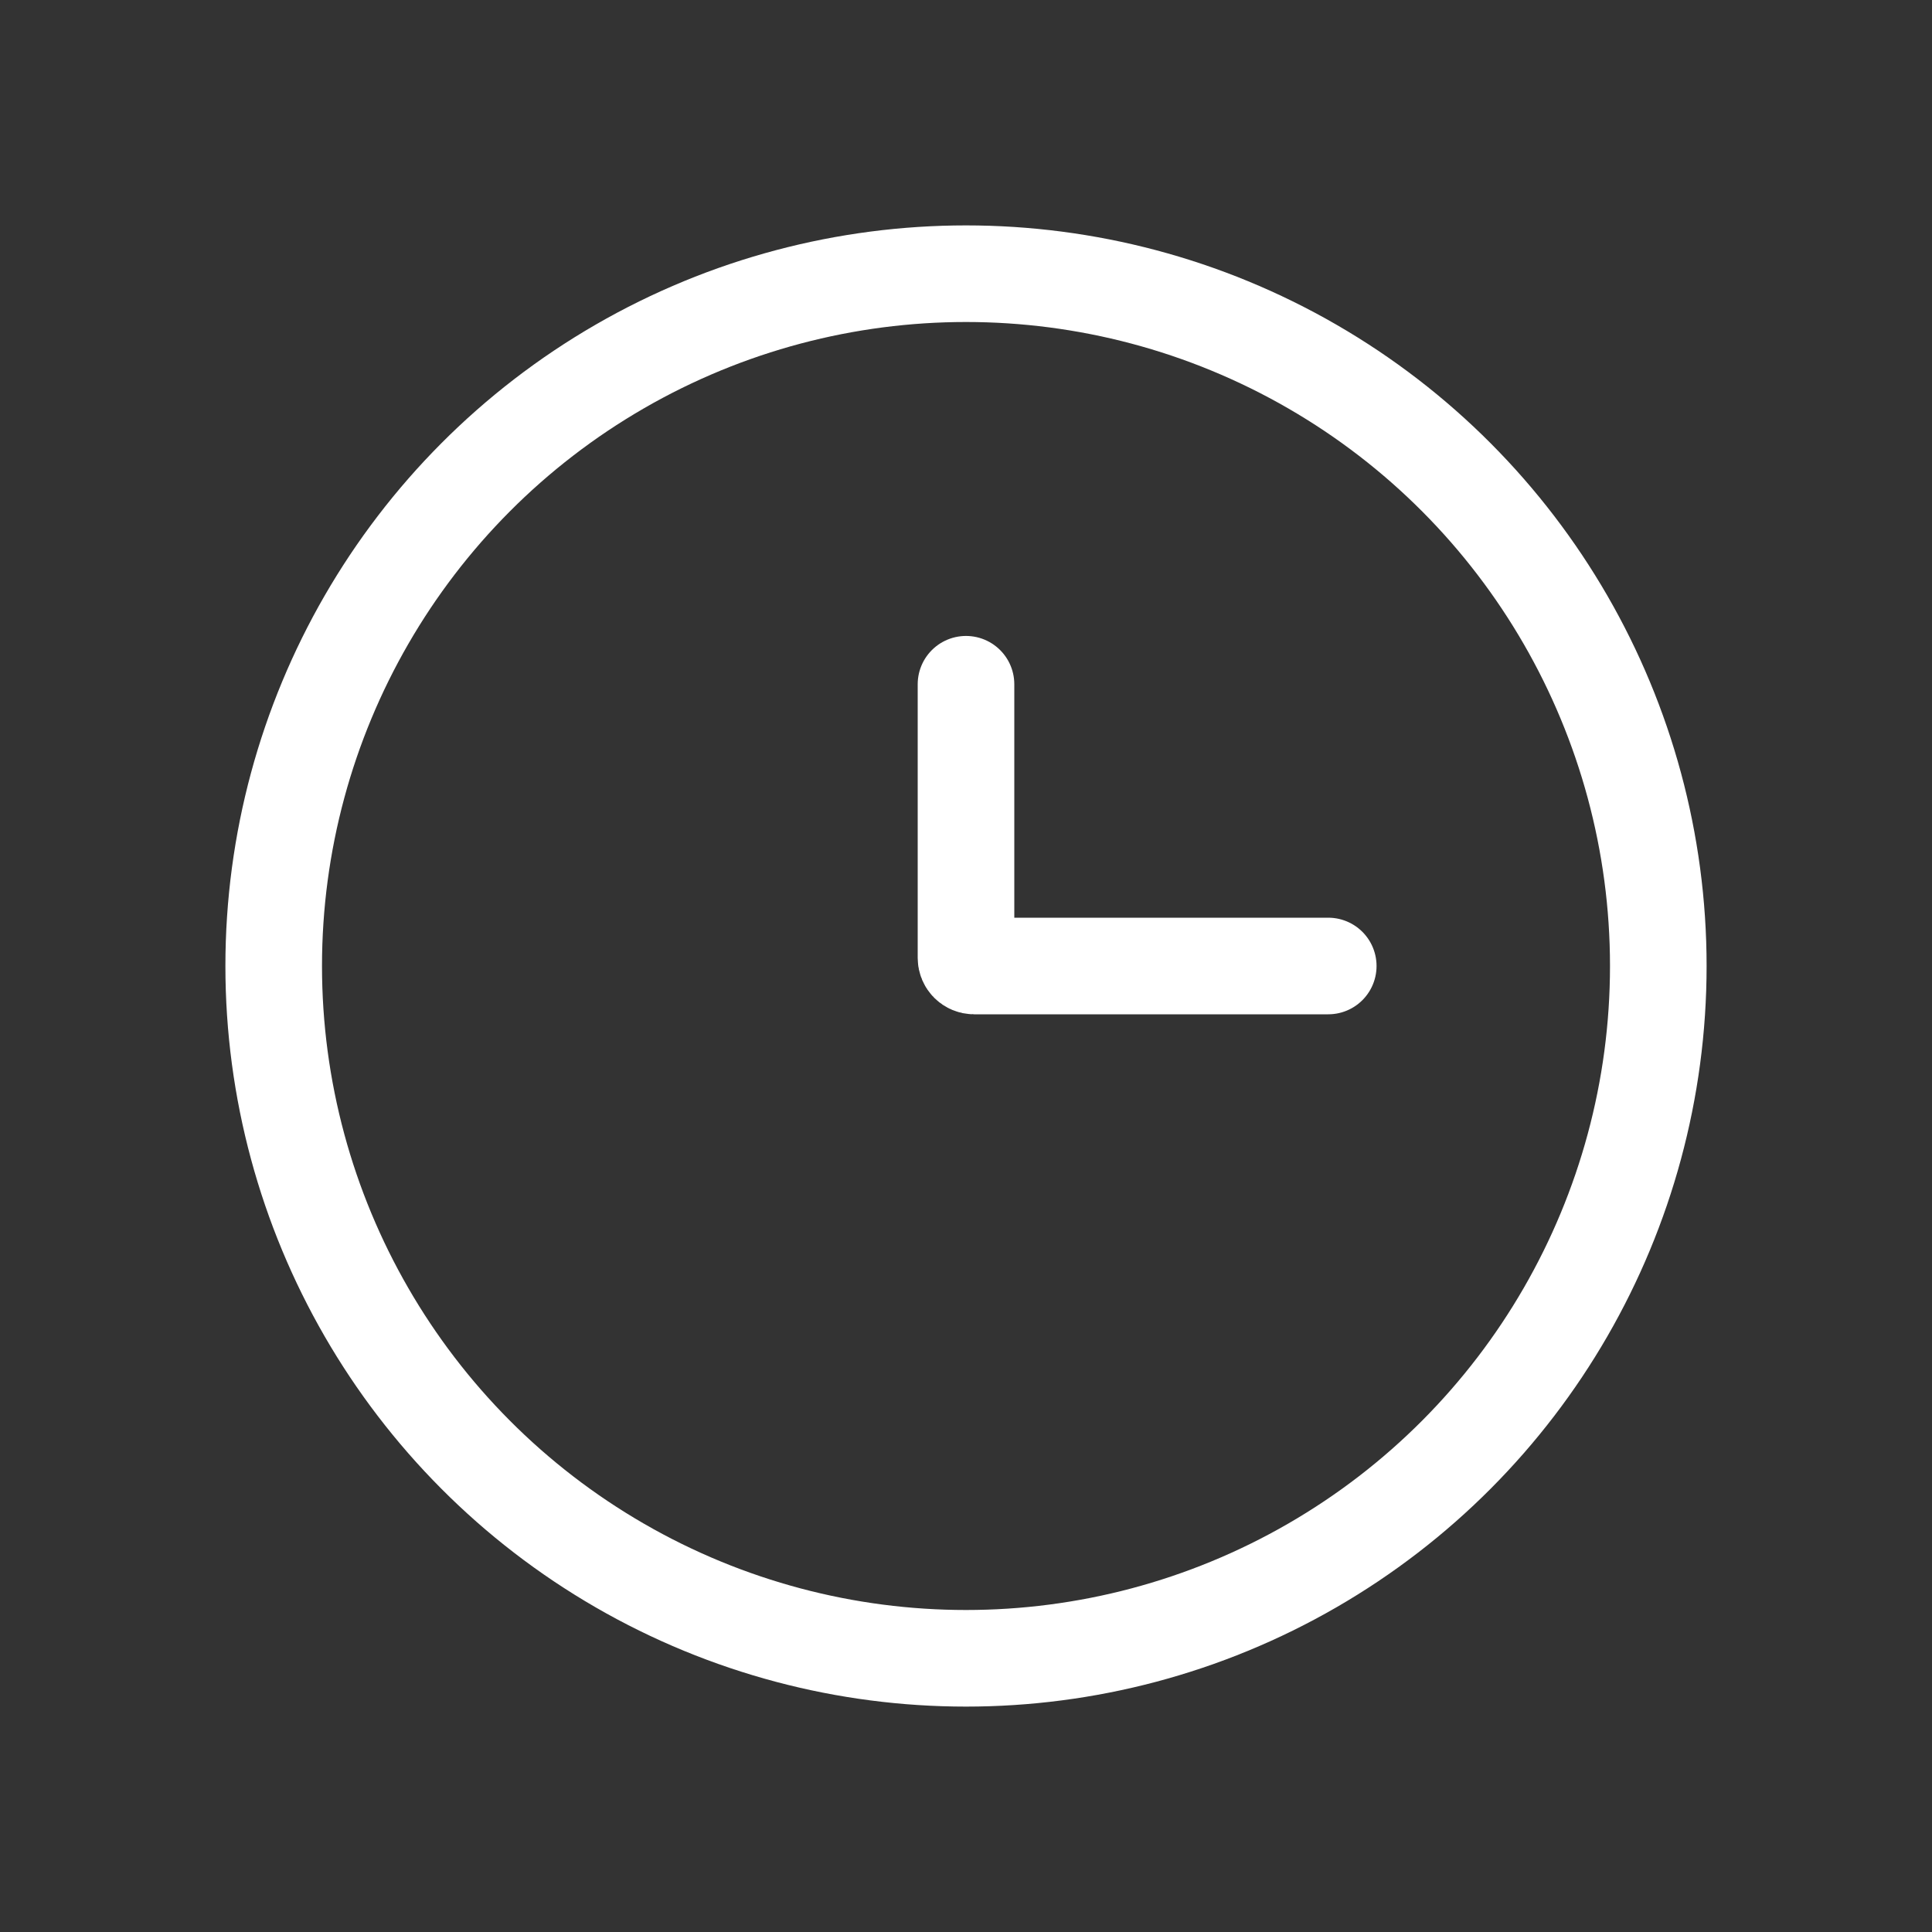 <svg width="60" height="60" viewBox="0 0 60 60" fill="none" xmlns="http://www.w3.org/2000/svg">
<rect x="0" y="0" width="60" height="60" fill="#333333" stroke="none"/>
<circle cx="30" cy="30" r="21.5" stroke="white" stroke-width="3"/>
<path d="M41.25 30H30.25C30.112 30 30 29.888 30 29.75V21.25" stroke="white" stroke-width="3" stroke-linecap="round"/>
</svg>
